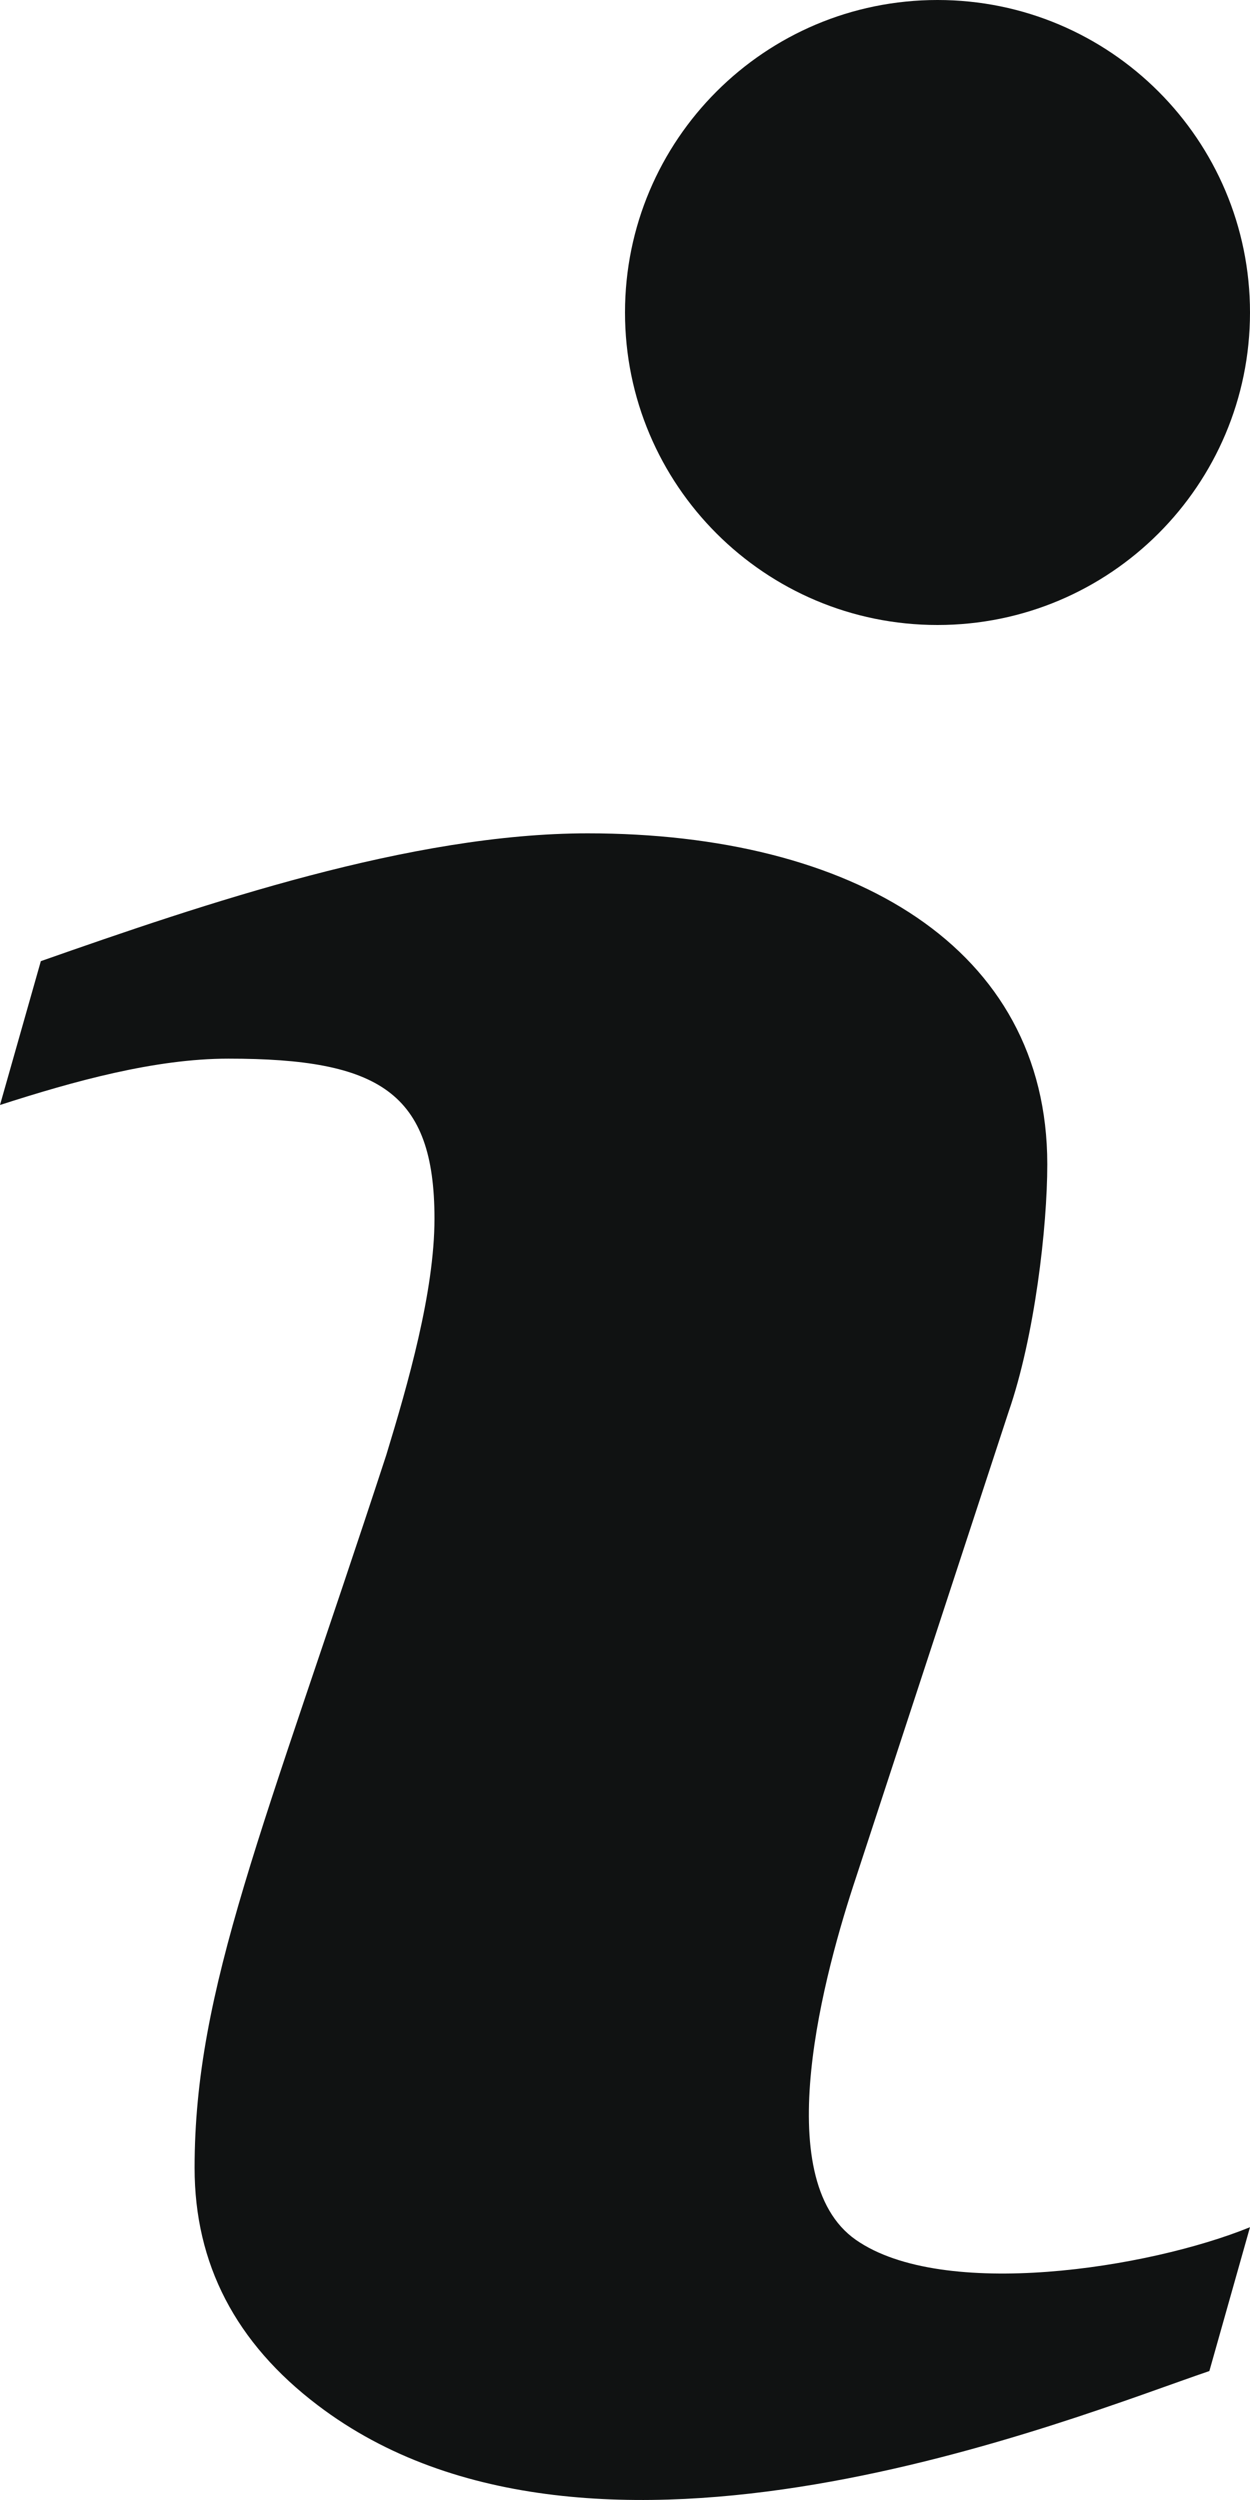 <svg width="12" height="24" viewBox="0 0 12 24" fill="none" xmlns="http://www.w3.org/2000/svg">
<path d="M12 21.381L11.61 22.762C10.285 23.212 5.697 25.103 3.051 23.091C2.262 22.493 1.868 21.733 1.868 20.812C1.868 19.086 2.526 17.582 3.708 13.969C3.916 13.287 4.171 12.4 4.171 11.698C4.171 10.486 3.639 10.163 2.193 10.163C1.488 10.163 0.707 10.38 0 10.608L0.392 9.227C1.967 8.674 3.946 8 5.642 8C8.185 8 10.054 9.095 10.054 11.177C10.054 11.777 9.934 12.828 9.682 13.555L8.219 18.02C7.918 18.923 7.37 20.913 8.217 21.503C9.053 22.086 11.027 21.777 12 21.381Z" fill="#101212"/>
<path d="M9 6C10.657 6 12 4.657 12 3C12 1.343 10.657 0 9 0C7.343 0 6 1.343 6 3C6 4.657 7.343 6 9 6Z" fill="#101212"/>
</svg>
